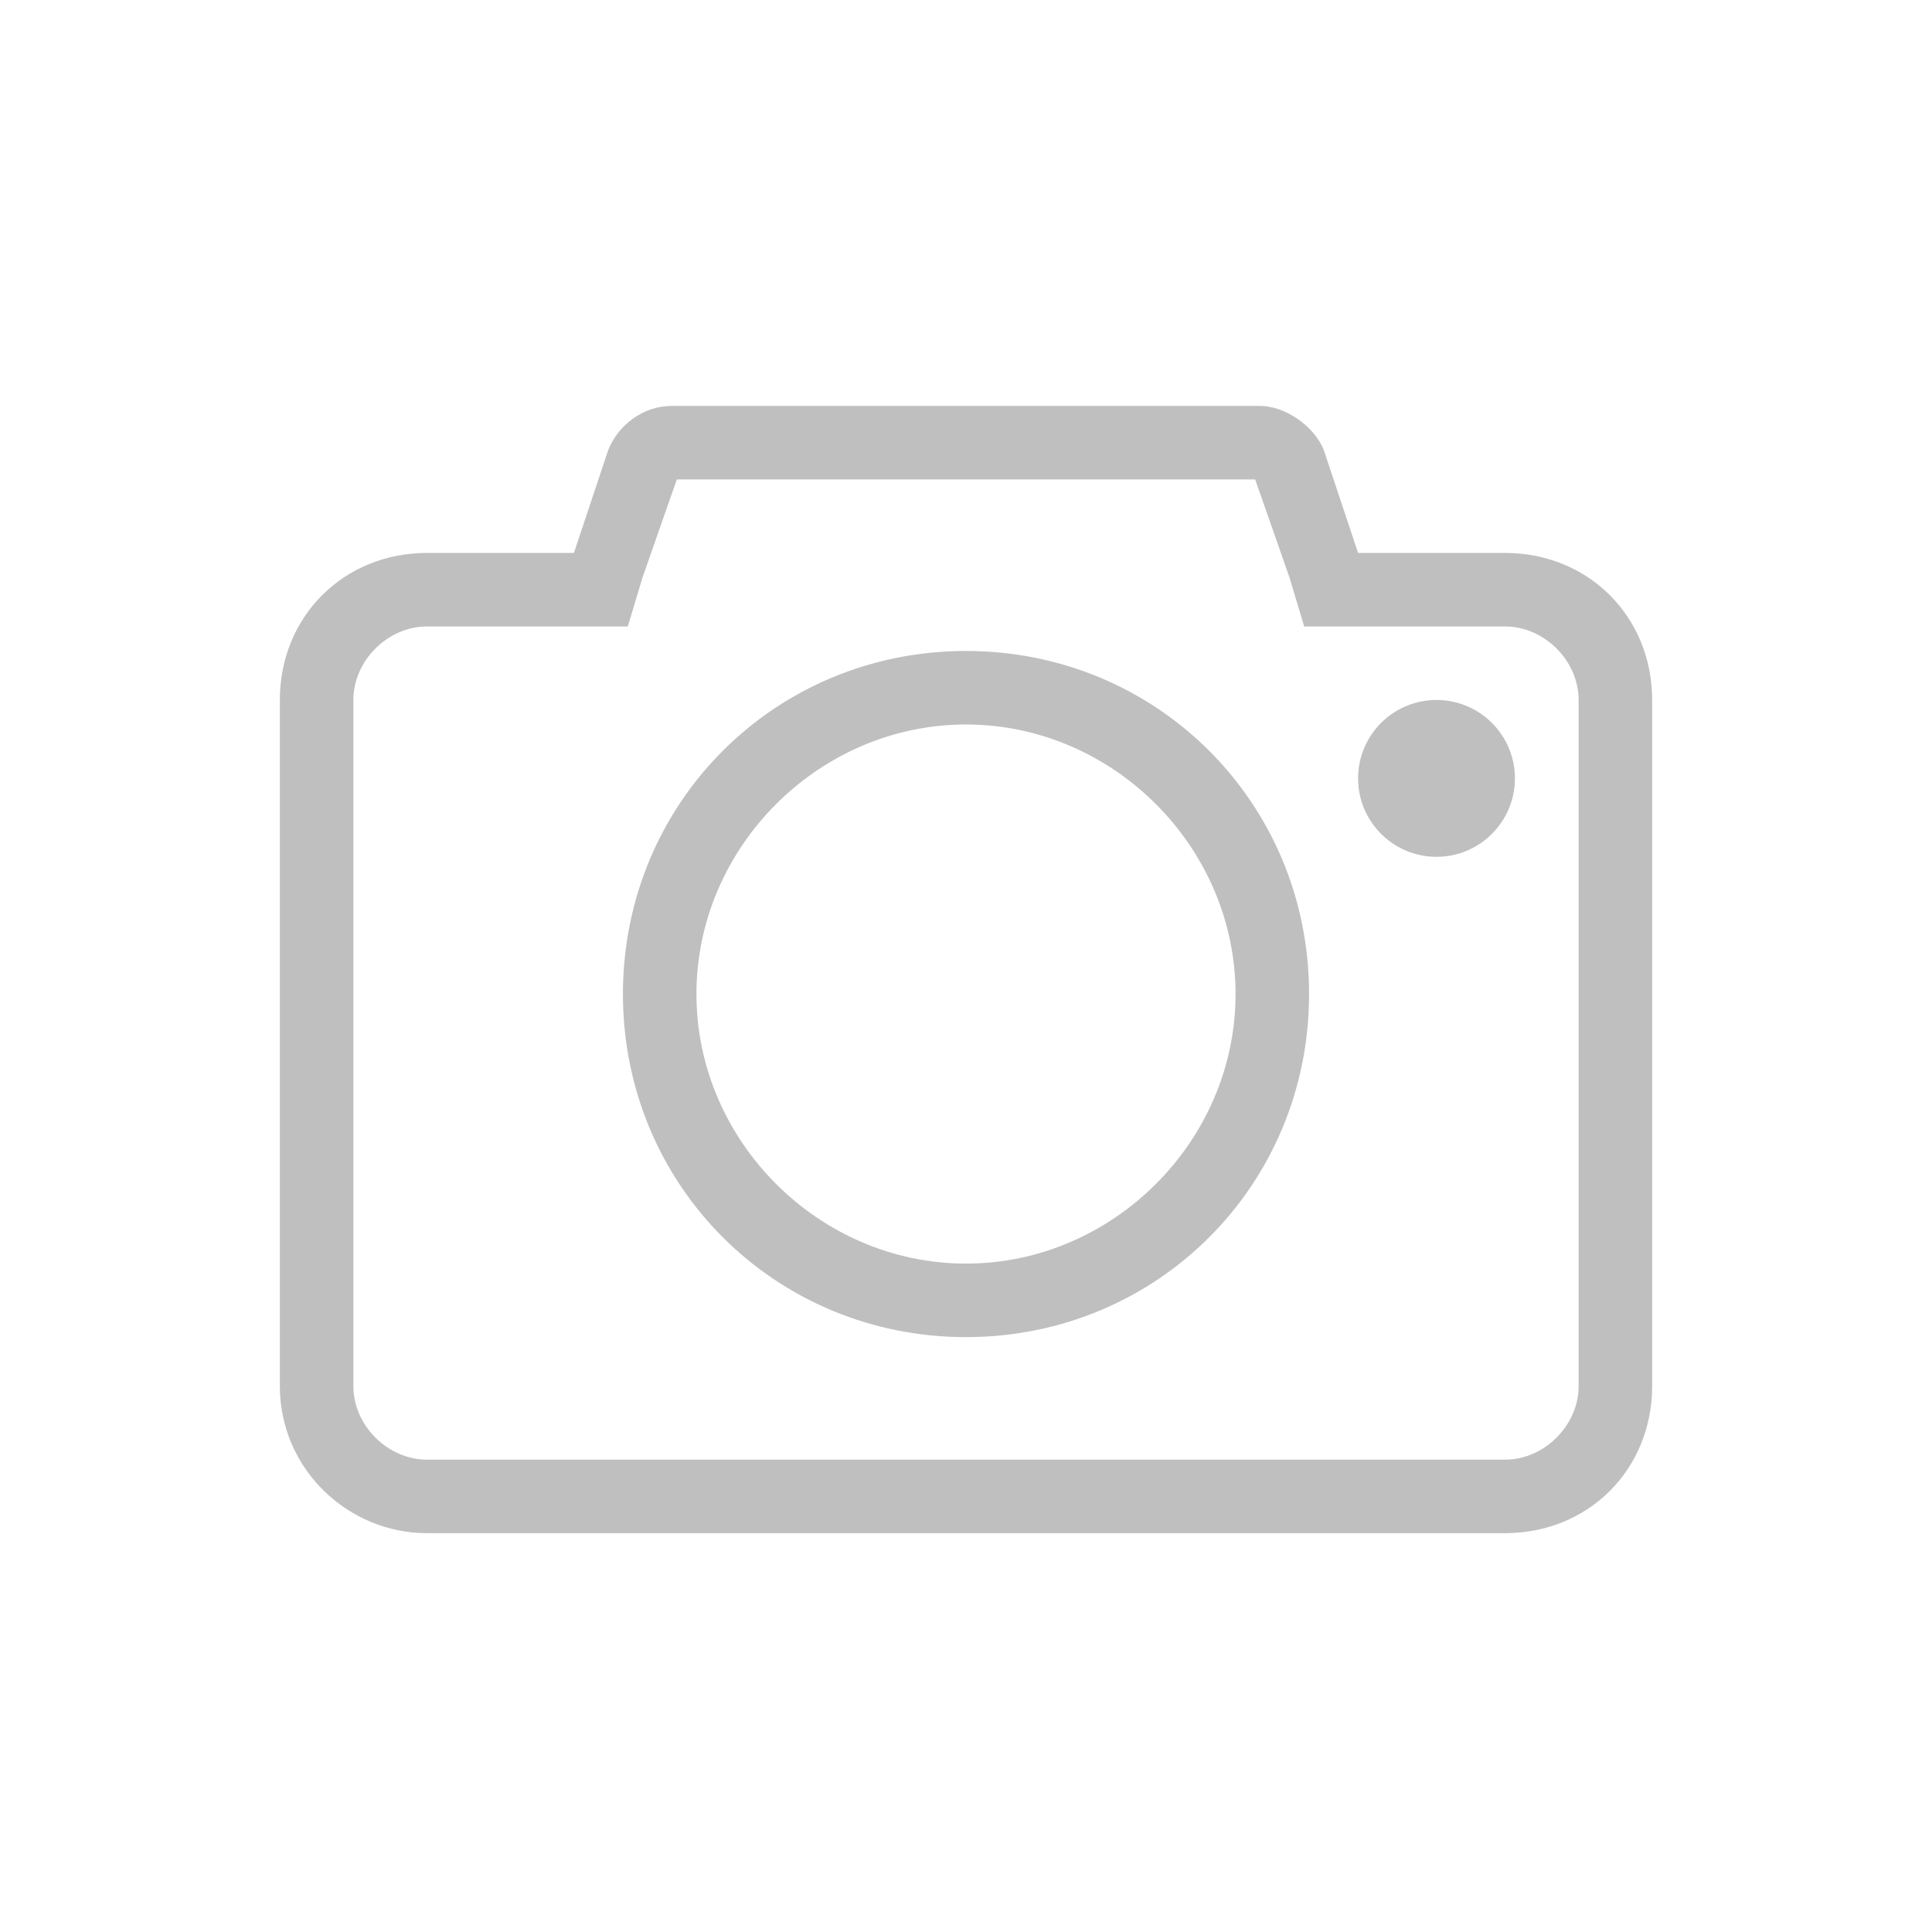 <svg t="1517307870624" class="icon" viewBox="0 0 1024 1024" version="1.1" xmlns="http://www.w3.org/2000/svg" p-id="4671" height="200" width="200"><path d="M512 345.026c-101.309 0-181.837 80.528-181.837 181.837 0 101.31 80.528 181.837 181.837 181.837s181.837-80.527 181.837-181.837c0-101.309-80.528-181.837-181.837-181.837z m0 324.709c-77.93 0-142.872-64.942-142.872-142.872S434.07 383.992 512 383.992c77.93 0 142.871 64.942 142.871 142.872S589.93 669.735 512 669.735z m207.814-257.17c0 22.955 18.604 41.563 41.563 41.563 22.957 0 41.563-18.608 41.563-41.563 0-22.955-18.605-41.563-41.563-41.563-22.958 0.001-41.563 18.609-41.563 41.563z m77.93-119.492h-77.93l-18.185-54.551c-5.194-12.989-20.781-23.379-33.77-23.379H356.14c-15.585 0-28.574 10.39-33.77 23.379l-18.184 54.551h-77.931c-44.16 0-77.93 33.77-77.93 77.93v363.675c0 44.159 36.367 77.93 77.93 77.93h571.488c44.16 0 77.93-33.771 77.93-77.93V371.003c0.001-44.16-33.769-77.93-77.929-77.93z m38.964 441.605c0 20.78-18.184 38.964-38.964 38.964H226.256c-20.781 0-38.965-18.184-38.965-38.964V371.003c0-20.781 18.184-38.965 38.965-38.965h106.505l7.793-25.977 18.184-51.954h306.525l18.184 51.954 7.794 25.977h106.504c20.78 0 38.964 18.184 38.964 38.965v363.675z" fill="#bfbfbf" p-id="4672"></path></svg>